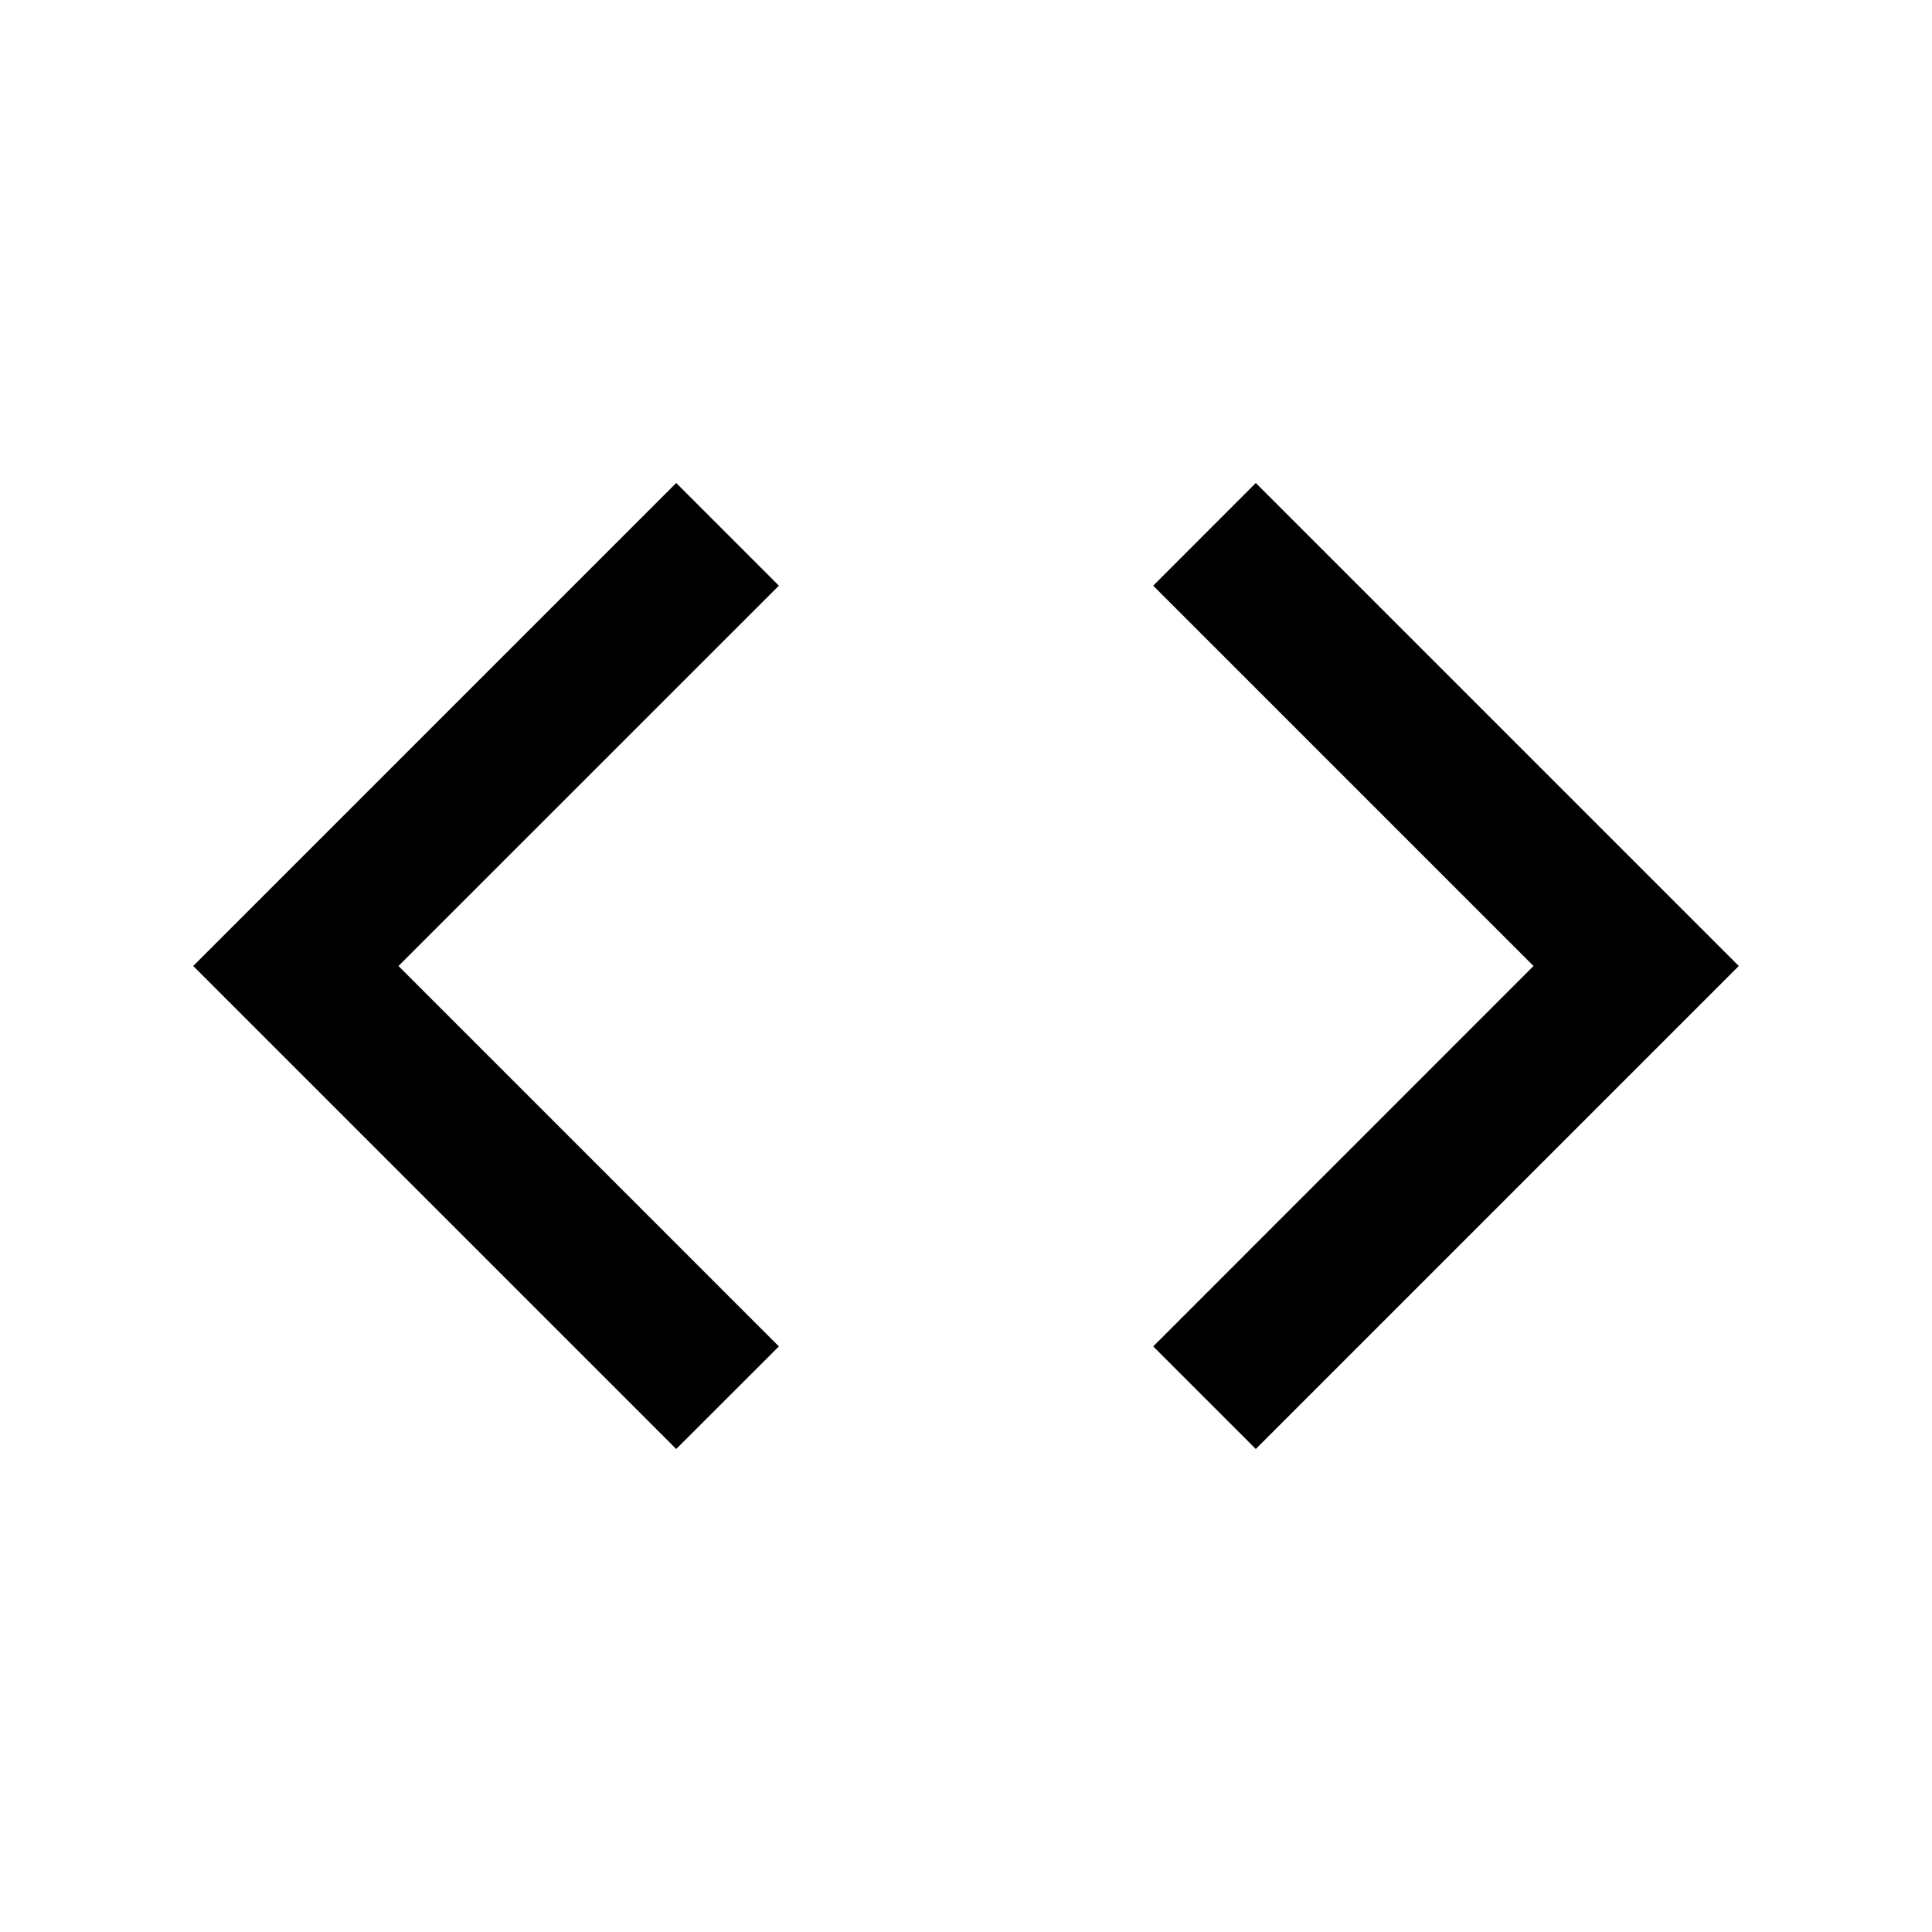 <?xml version="1.0" encoding="UTF-8" standalone="no"?>
<!DOCTYPE svg PUBLIC "-//W3C//DTD SVG 1.1//EN" "http://www.w3.org/Graphics/SVG/1.1/DTD/svg11.dtd">
<svg viewBox="0 0 20 20" version="1.1" xmlns="http://www.w3.org/2000/svg"
    xmlns:xlink="http://www.w3.org/1999/xlink" xml:space="preserve"
    xmlns:serif="http://www.serif.com/"
    style="fill-rule:evenodd;clip-rule:evenodd;stroke-linejoin:round;stroke-miterlimit:2;">
    <rect x="0" y="0" width="20" height="20" style="fill:none;"/>
    <path d="M7,15L2,10L7,5L8.063,6.063L4.125,10L8.063,13.938L7,15ZM13,15L11.938,13.938L15.875,10L11.938,6.063L13,5L18,10L13,15Z" style="fill-rule:nonzero;"/>
</svg>
